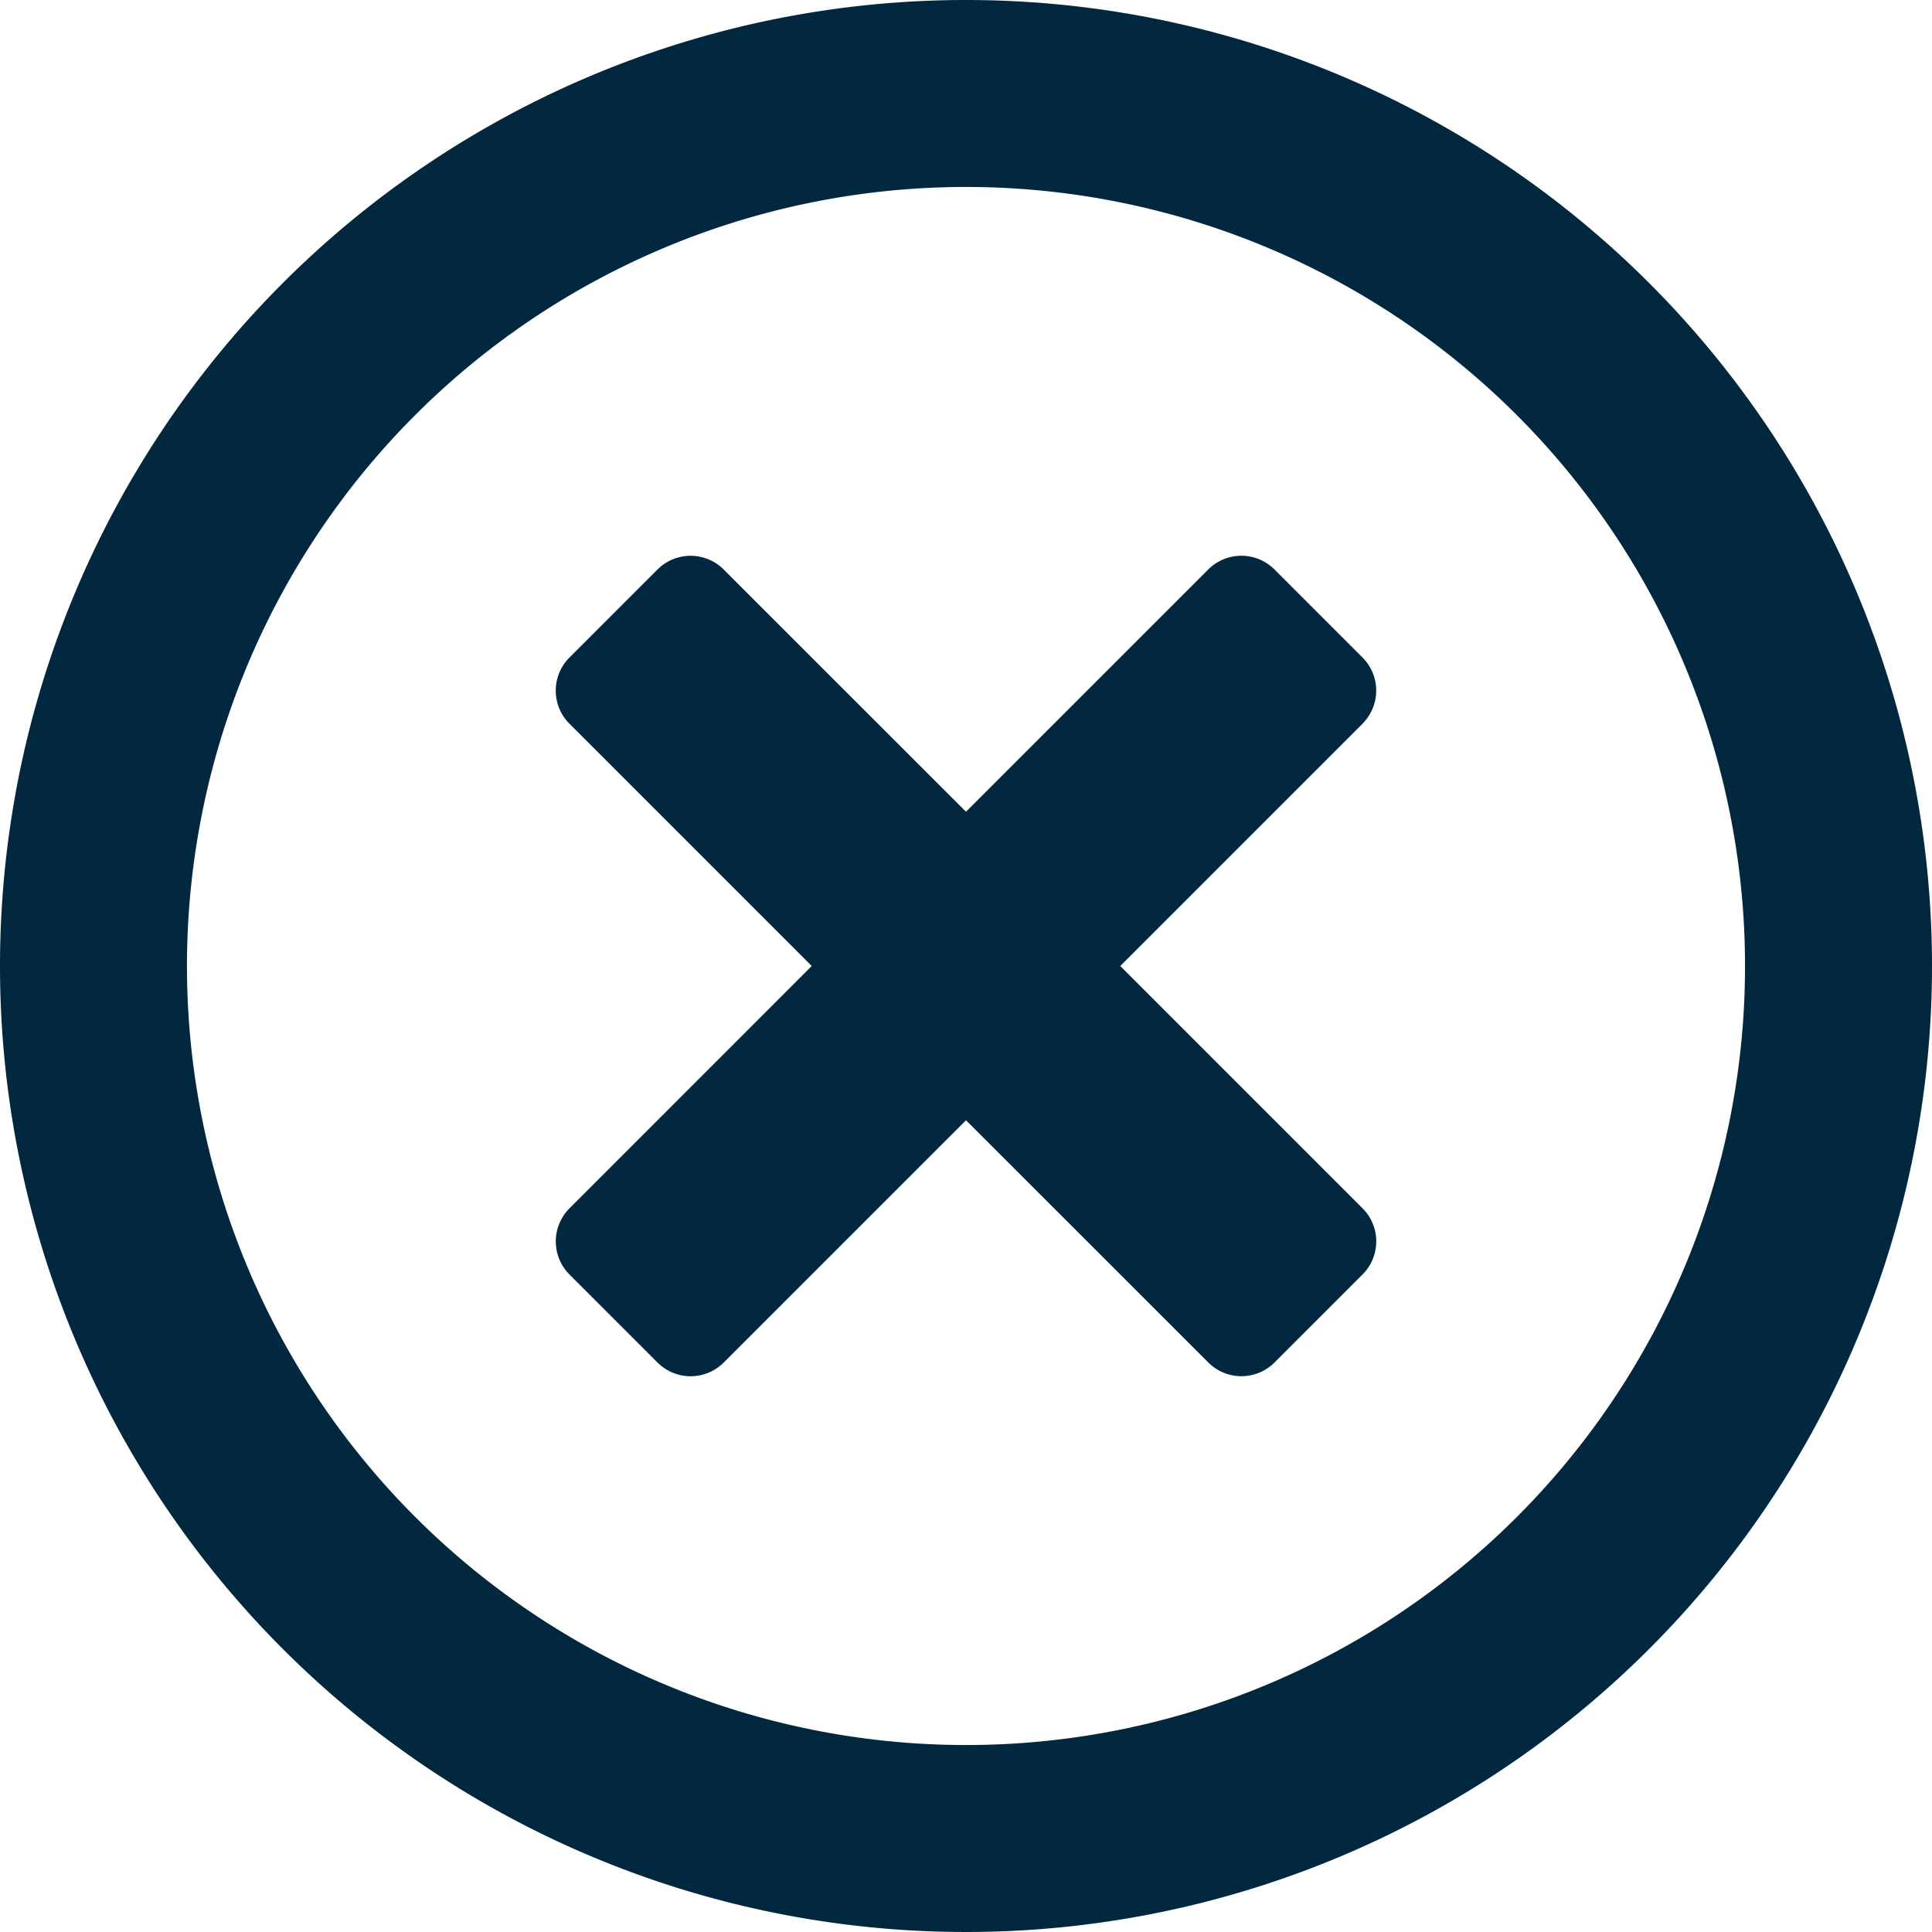 <svg xmlns="http://www.w3.org/2000/svg" width="45" height="45" viewBox="0 0 45 45">
  <path id="times-circle" d="M30.5,8A22.5,22.5,0,1,0,53,30.5,22.5,22.5,0,0,0,30.5,8Zm0,40.645A18.145,18.145,0,1,1,48.645,30.5,18.14,18.14,0,0,1,30.5,48.645Zm9.236-23.788L34.093,30.5l5.643,5.643a1.09,1.09,0,0,1,0,1.542l-2.05,2.05a1.09,1.09,0,0,1-1.542,0L30.5,34.093l-5.643,5.643a1.09,1.09,0,0,1-1.542,0l-2.05-2.05a1.09,1.09,0,0,1,0-1.542L26.907,30.5l-5.643-5.643a1.09,1.09,0,0,1,0-1.542l2.05-2.05a1.09,1.09,0,0,1,1.542,0L30.5,26.907l5.643-5.643a1.09,1.09,0,0,1,1.542,0l2.05,2.05a1.09,1.09,0,0,1,0,1.542Z" transform="translate(-8 -8)" fill="#022840"/>
</svg>
